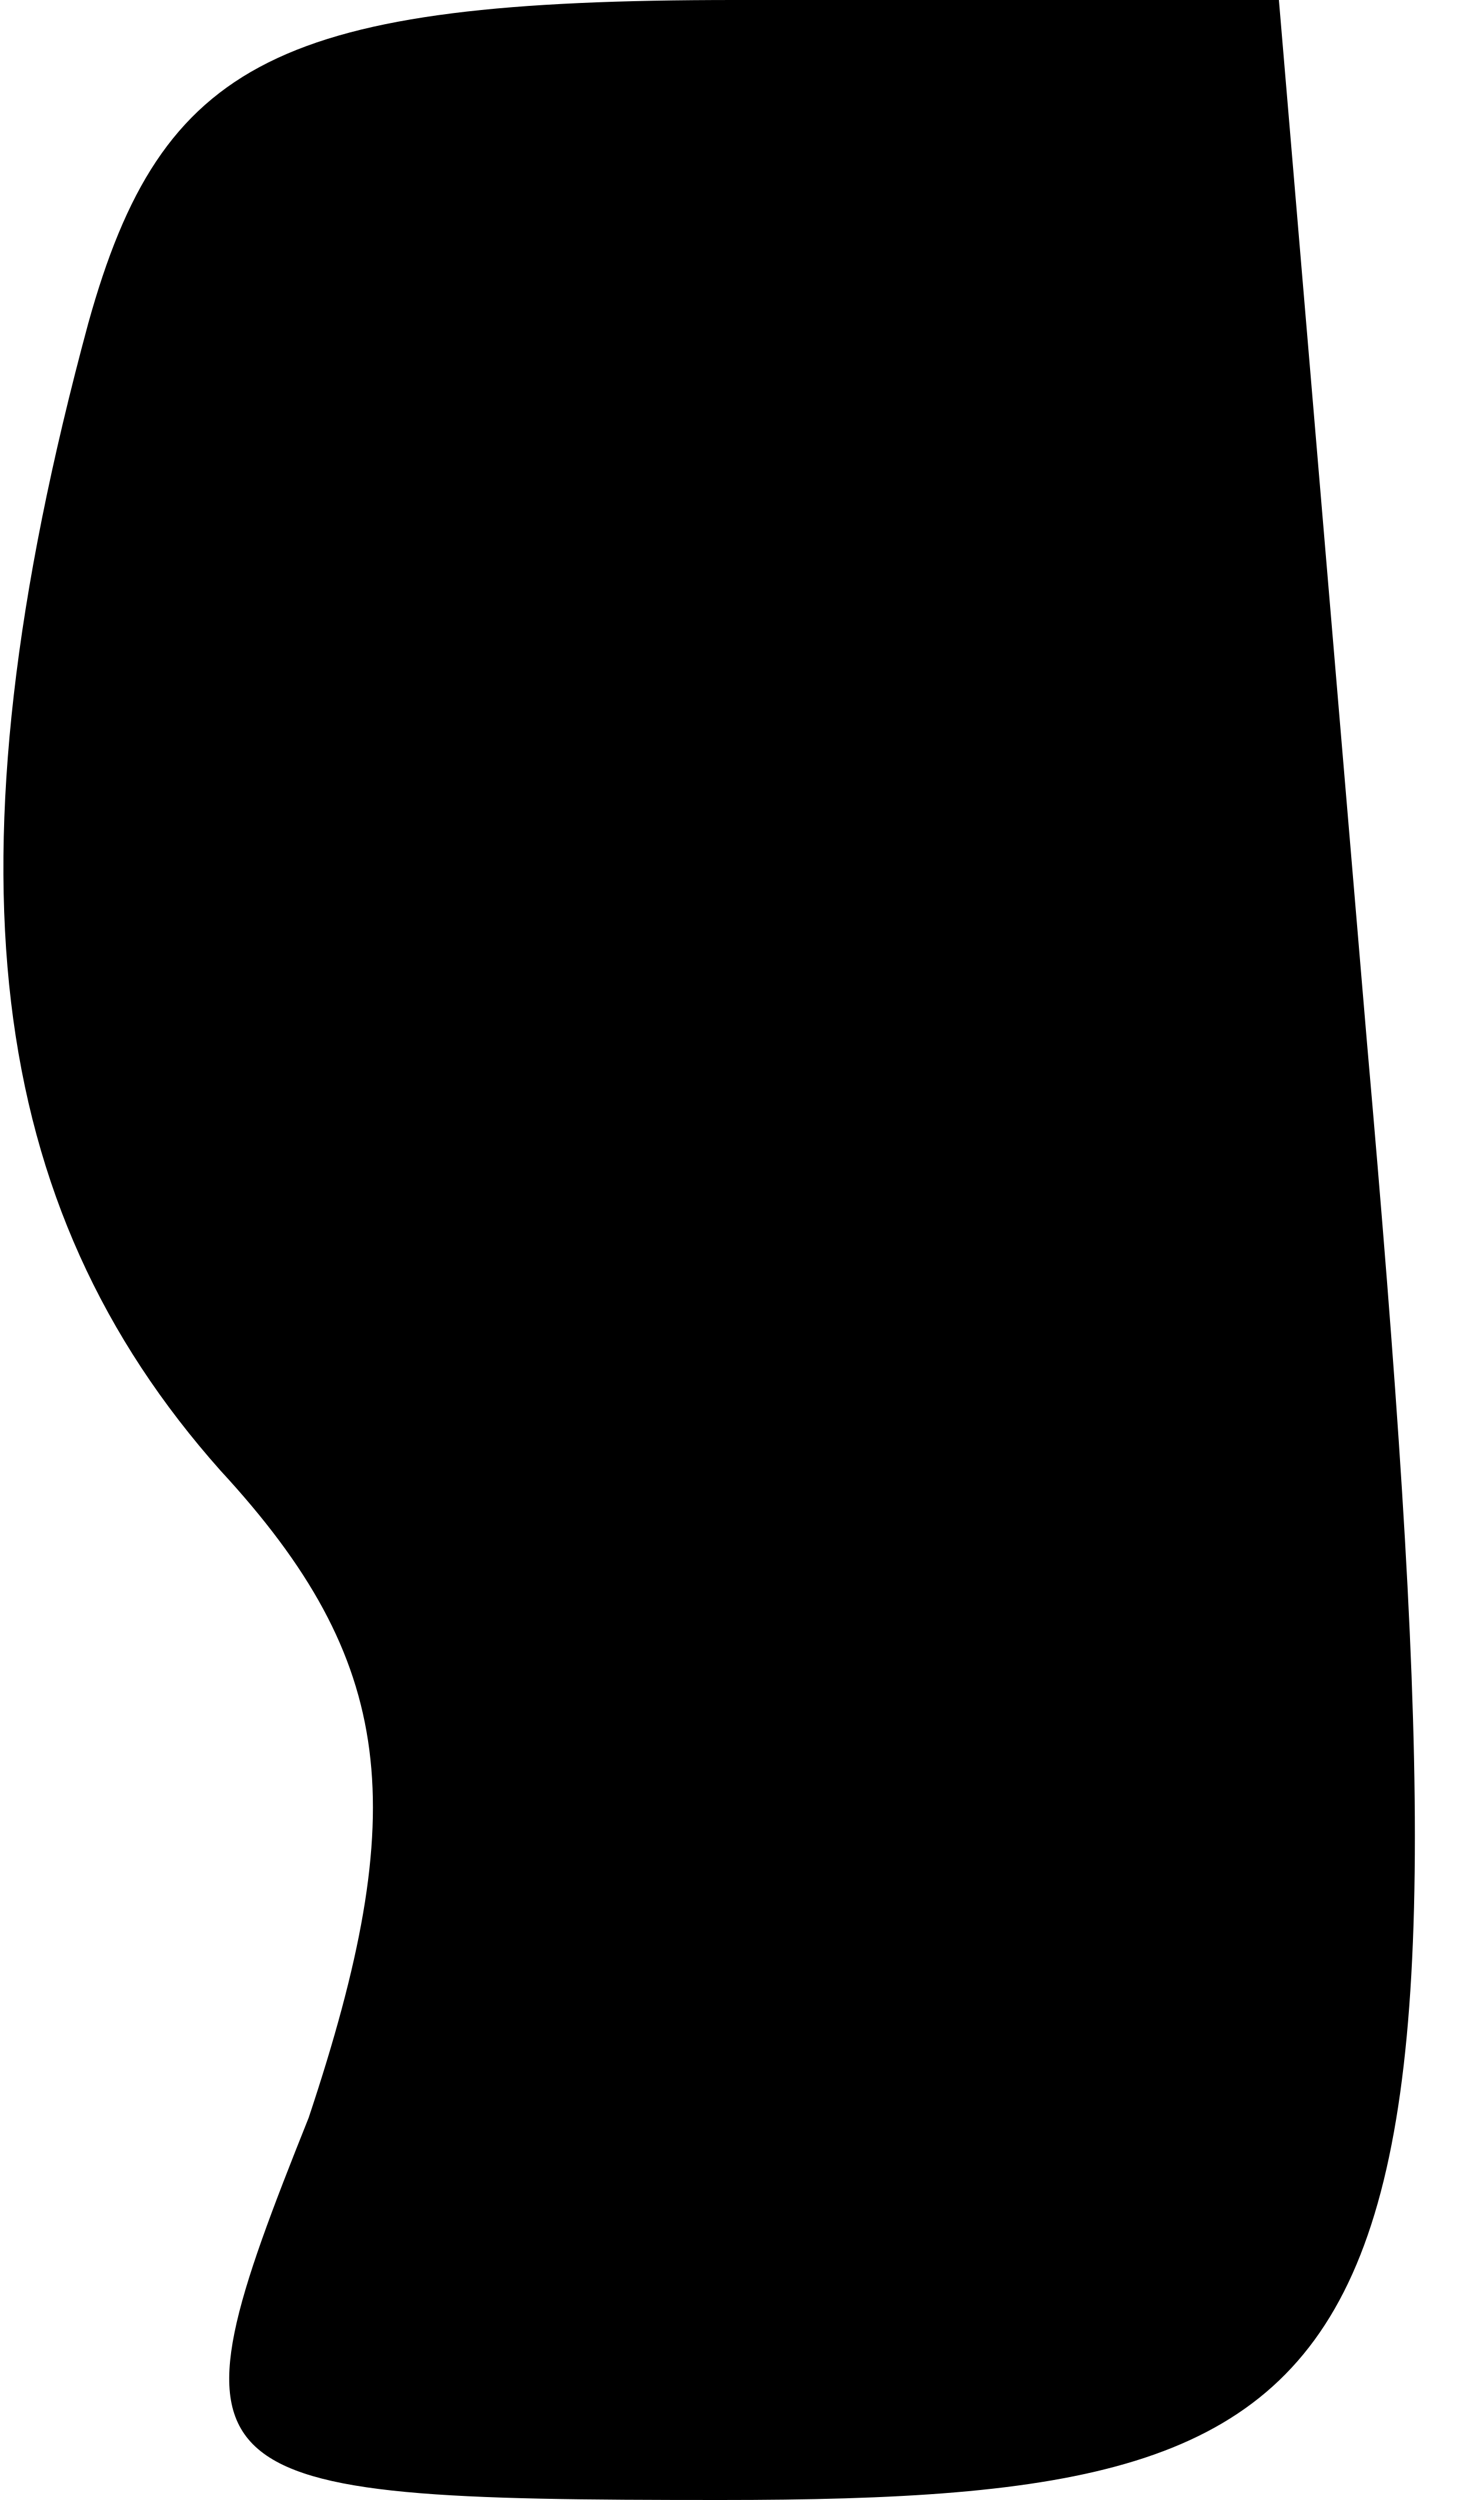 <?xml version="1.0" standalone="no"?>
<!DOCTYPE svg PUBLIC "-//W3C//DTD SVG 20010904//EN"
 "http://www.w3.org/TR/2001/REC-SVG-20010904/DTD/svg10.dtd">
<svg version="1.0" xmlns="http://www.w3.org/2000/svg"
 width="10pt" height="17pt" viewBox="0 0 10 17"
 preserveAspectRatio="xMidYMid meet">
<g transform="translate(0,17) scale(0.1,-0.1)"
fill="#000000" stroke="none">
<path fill="#000000" stroke="none" d="M6 148 c-10 -37 -7 -60 9 -78 12 -13
13 -23 6 -44 -10 -25 -9 -26 28 -26 48 0 52 8 44 99 l-6 71 -37 0 c-31 0 -39
-4 -44 -22z"/>
</g>
</svg>
